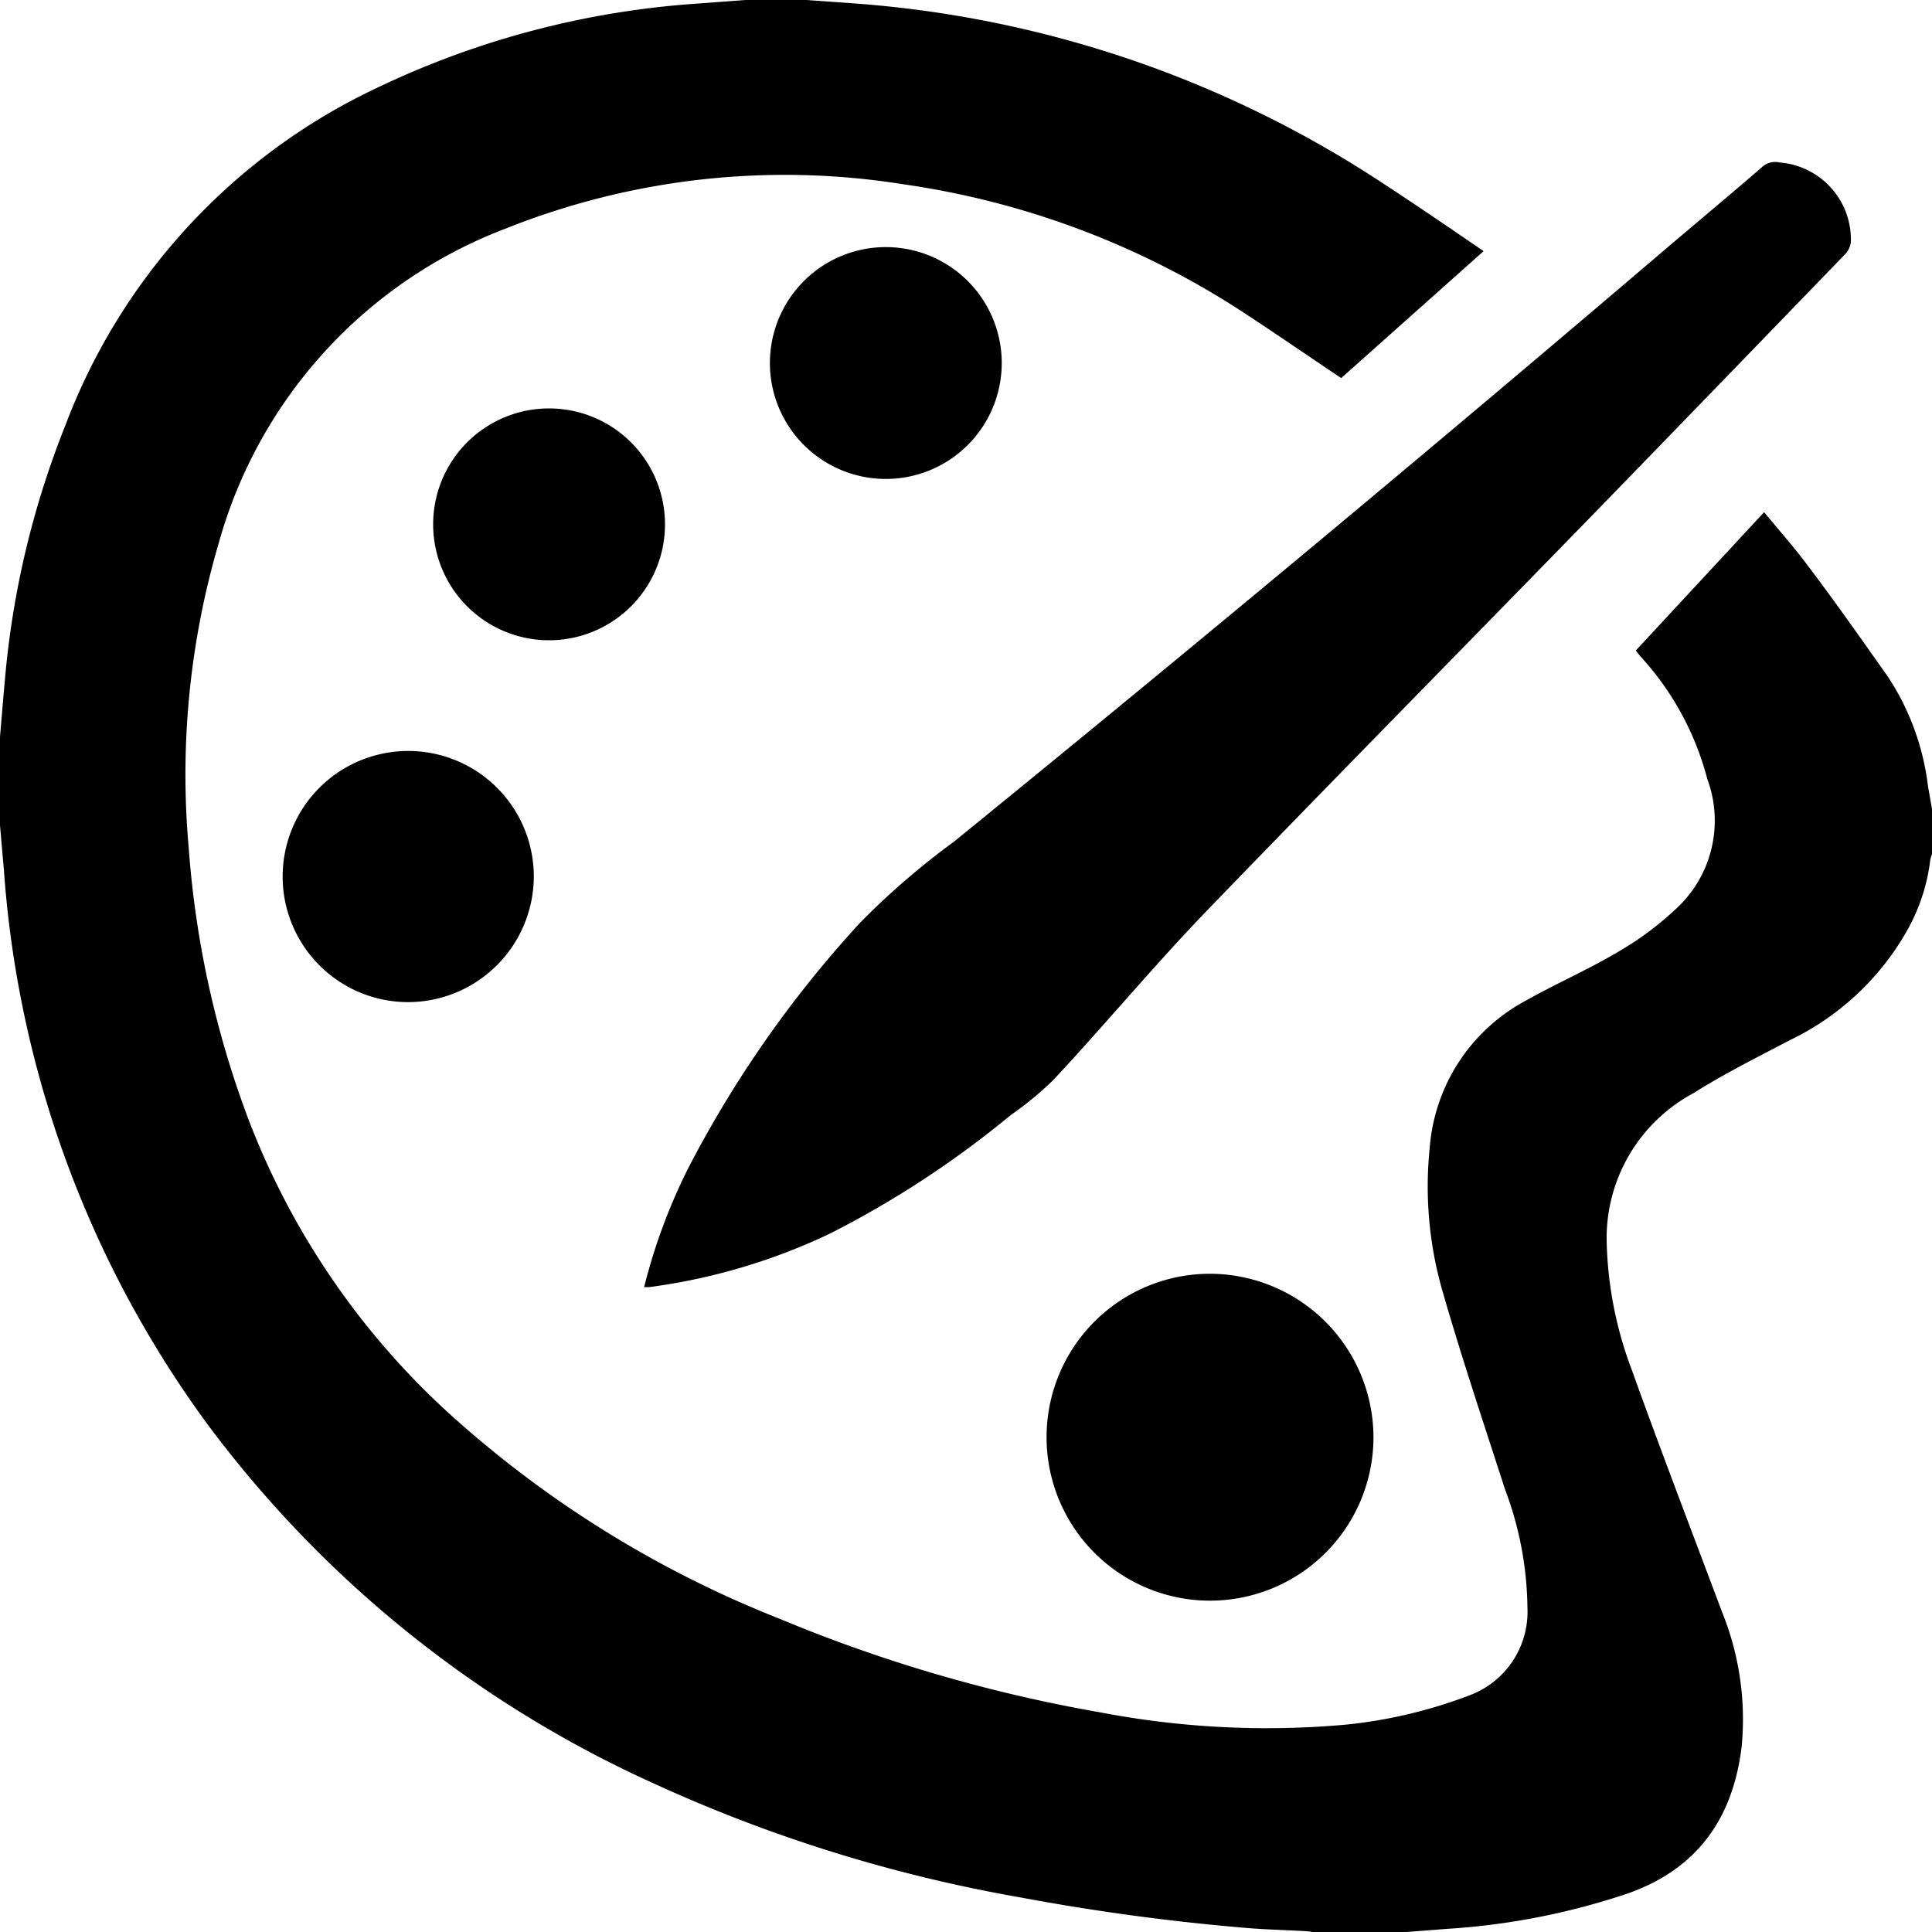 <svg class="ui icon" xmlns="http://www.w3.org/2000/svg" viewBox="0 0 100 100"><path d="M41.73,0l2.39.17A57.21,57.21,0,0,1,71.43,9.39C73.21,10.55,75,11.77,76.79,13l-7.37,6.57c-1.61-1.08-3.18-2.16-4.76-3.2A43.37,43.37,0,0,0,46.77,9.54a38.94,38.94,0,0,0-20.62,2.3A24.42,24.42,0,0,0,11.33,28.08,42.54,42.54,0,0,0,9.77,43.91a50.08,50.08,0,0,0,3.08,14,39.86,39.86,0,0,0,10.34,15.2A56.1,56.1,0,0,0,40.31,83.77a77.9,77.9,0,0,0,16.63,4.86,45.77,45.77,0,0,0,12.69.64,24.9,24.9,0,0,0,6.43-1.52,4.61,4.61,0,0,0,3-4.54,17.81,17.81,0,0,0-1.16-6.12c-1.1-3.41-2.24-6.8-3.23-10.24A19.54,19.54,0,0,1,74,59.43,9.46,9.46,0,0,1,79,51.78c1.56-.88,3.2-1.59,4.73-2.5a16.1,16.1,0,0,0,3-2.22,6.2,6.2,0,0,0,1.64-6.74,15,15,0,0,0-3.31-6.18,5.4,5.4,0,0,1-.39-.47l6.64-7.16c.78.95,1.57,1.83,2.27,2.78C95,31.16,96.34,33.08,97.7,35a13.09,13.09,0,0,1,2.09,5.68l.21,1.2v2.34a1.61,1.61,0,0,0-.09.29,9.85,9.85,0,0,1-1.27,3.78,13.87,13.87,0,0,1-6,5.55c-1.7.89-3.42,1.75-5,2.75a8.51,8.51,0,0,0-4.48,7.62,20,20,0,0,0,1.31,6.72c1.51,4.2,3.11,8.37,4.68,12.55a14.78,14.78,0,0,1,1,6.9c-.44,3.72-2.29,6.36-5.91,7.63a36.44,36.44,0,0,1-9.37,1.83l-2.59.2h-4c-.22,0-.44-.07-.65-.08-1-.06-2-.08-3-.16a116.5,116.5,0,0,1-11.76-1.58,77.55,77.55,0,0,1-19.1-5.94,59.15,59.15,0,0,1-23-18.52A55,55,0,0,1,.2,45c-.07-.76-.13-1.52-.2-2.27v-4.6c.1-1.14.19-2.29.3-3.44A46.12,46.12,0,0,1,3.39,22,31.68,31.68,0,0,1,18.32,5.14,45.5,45.5,0,0,1,35.89.2L38.57,0Z"/><path d="M33.34,66.62a29.77,29.77,0,0,1,2.28-6.15A58.39,58.39,0,0,1,44.48,47.8a39.36,39.36,0,0,1,4.89-4.23Q68.11,28.33,86.48,12.66c1.57-1.33,3.15-2.65,4.71-4a1,1,0,0,1,.92-.25,4,4,0,0,1,3.69,4.11,1.06,1.06,0,0,1-.3.64Q89.26,19.62,83,26.07C76.21,33.05,69.36,40,62.6,47c-2.79,2.88-5.37,6-8.09,8.91a17.5,17.5,0,0,1-2.2,1.81A50.67,50.67,0,0,1,43,63.83a31.2,31.2,0,0,1-9.39,2.79Z"/><path d="M71.09,74.38a8.46,8.46,0,1,1-8.49-8.45A8.48,8.48,0,0,1,71.09,74.38Z"/><path d="M21.1,51.87a6.5,6.5,0,1,1,6.53-6.5A6.52,6.52,0,0,1,21.1,51.87Z"/><path d="M22.42,27.14a6,6,0,1,1,6,6A6,6,0,0,1,22.42,27.14Z"/><path d="M39.85,18.79a6,6,0,1,1,5.94,6A6,6,0,0,1,39.85,18.79Z"/></svg>
